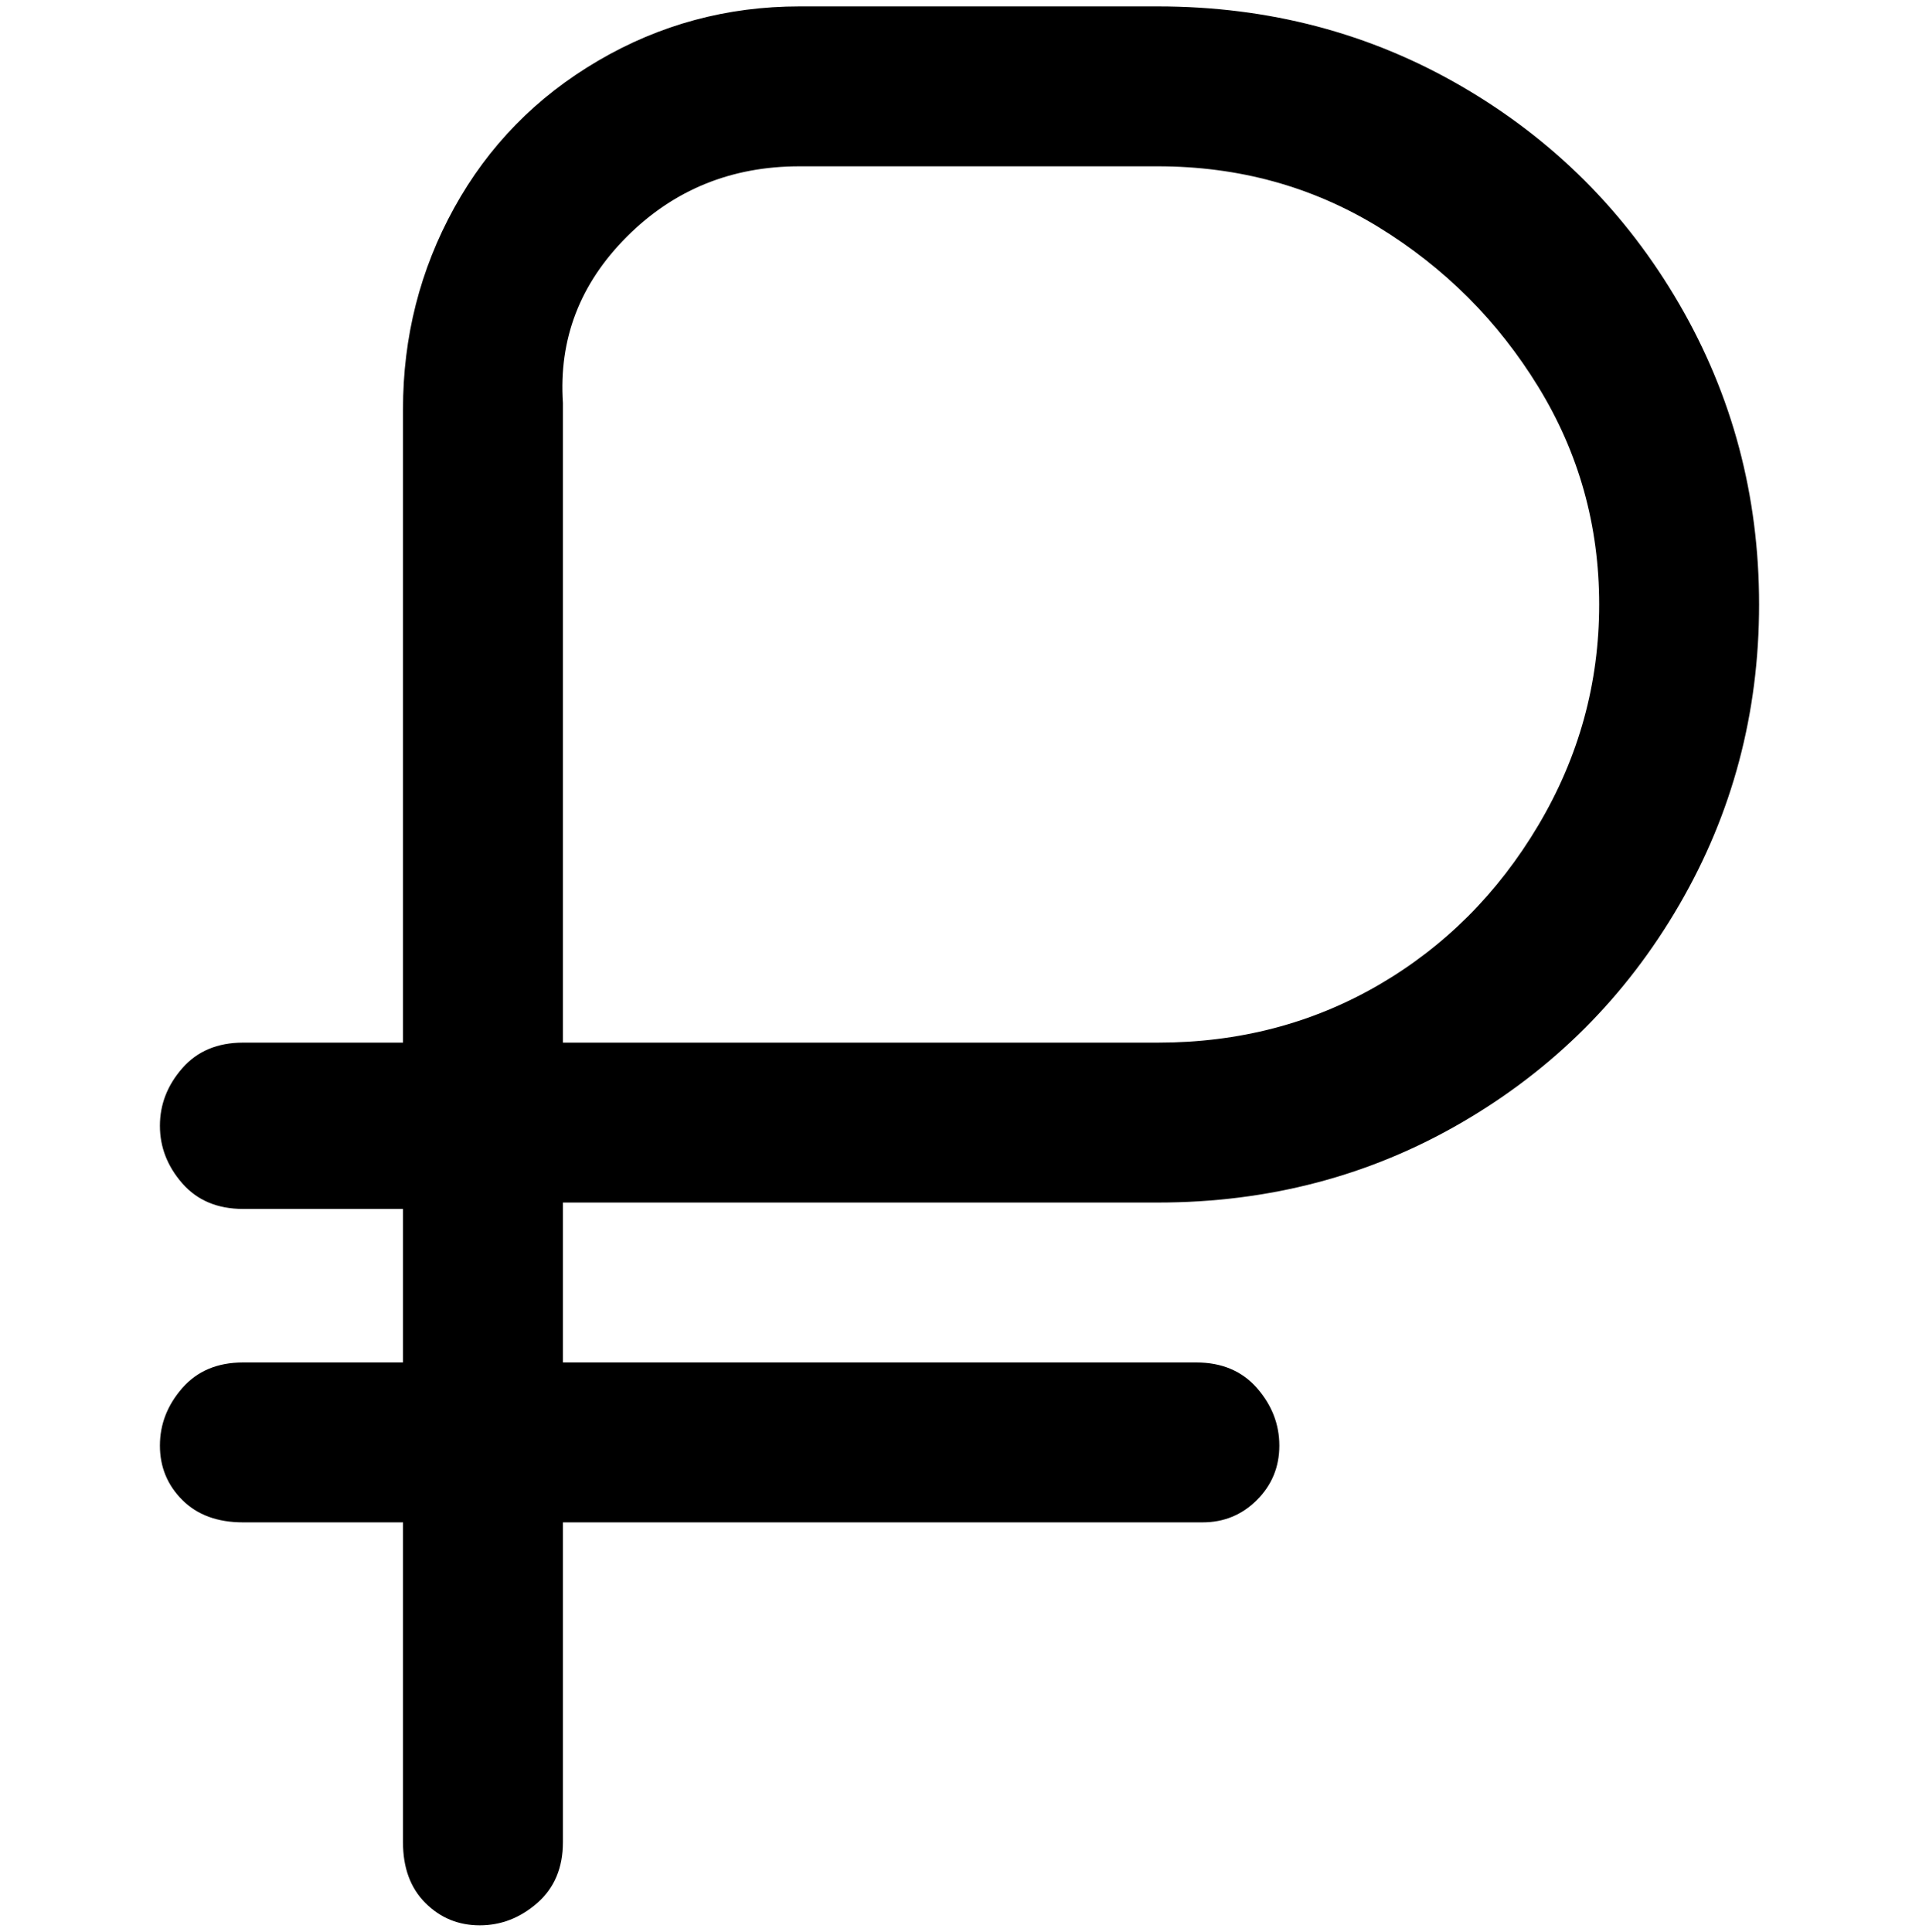 <svg viewBox="0 0 300 302.001" xmlns="http://www.w3.org/2000/svg"><path d="M181 188q26 0 47.5-12.5t34-34Q275 120 275 94.5t-12.5-47q-12.5-21.5-34-34T181 1h-56q-17 0-31.5 8.5T71 32.5Q63 47 63 64v99H38q-6 0-9.5 4t-3.5 9q0 5 3.5 9t9.5 4h25v24H38q-6 0-9.5 4t-3.5 9q0 5 3.5 8.5T38 238h25v50q0 6 3.5 9.5T75 301q5 0 9-3.5t4-9.5v-50h100q5 0 8.5-3.5t3.5-8.5q0-5-3.5-9t-9.5-4H88v-25h93zM88 63q-1-15 10-26t27-11h56q19 0 34.5 9.5t25 25q9.5 15.5 9.5 34t-9.5 34.5q-9.5 16-25 25t-34.5 9H88V63z"/></svg>